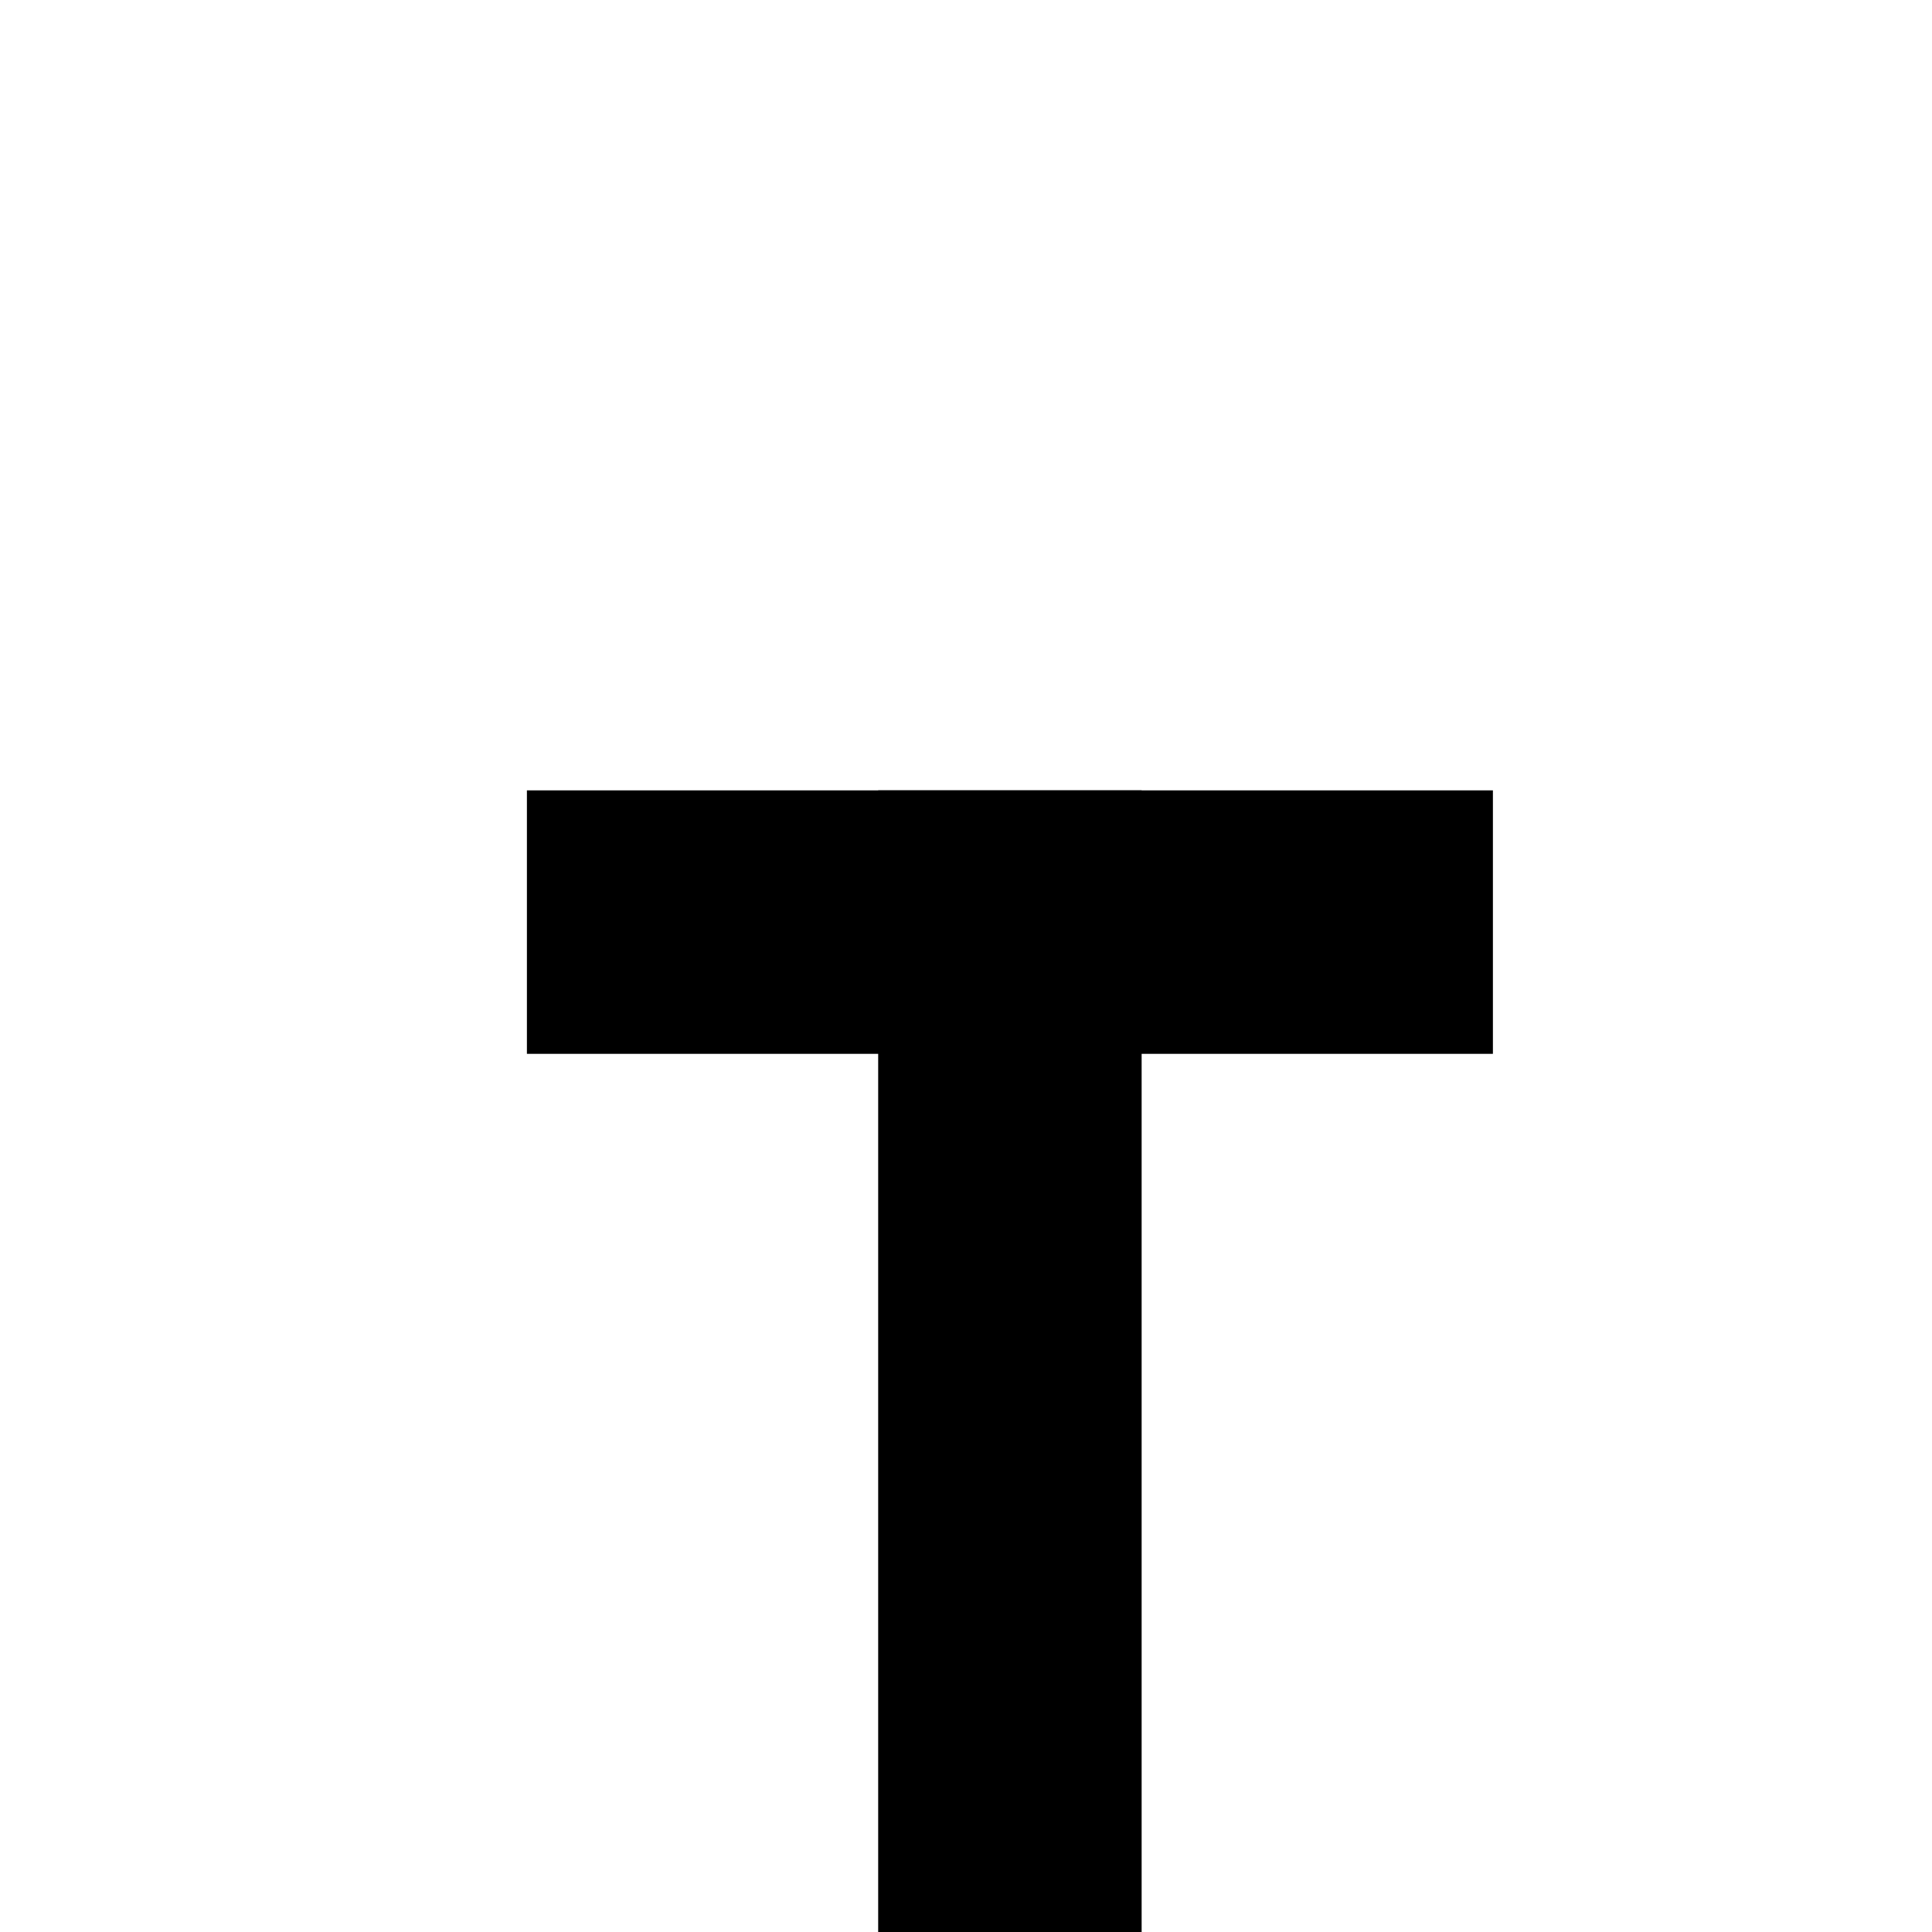 ﻿<?xml version="1.0" encoding="utf-8"?>
<svg version="1.1" width="22px" height="22px" viewBox="613 1611  22 22" xmlns:xlink="http://www.w3.org/1999/xlink" xmlns="http://www.w3.org/2000/svg">
  <path d="M 624.5 1620  L 624.5 1678  " stroke-width="3" stroke="#000000" fill="none" />
  <path d="M 619 1623  L 630 1623  L 630 1620  L 619 1620  L 619 1623  Z M 615.6 1676  L 624.5 1685  L 633.4 1676  L 615.6 1676  Z " fill-rule="nonzero" fill="#000000" stroke="none" />
</svg>